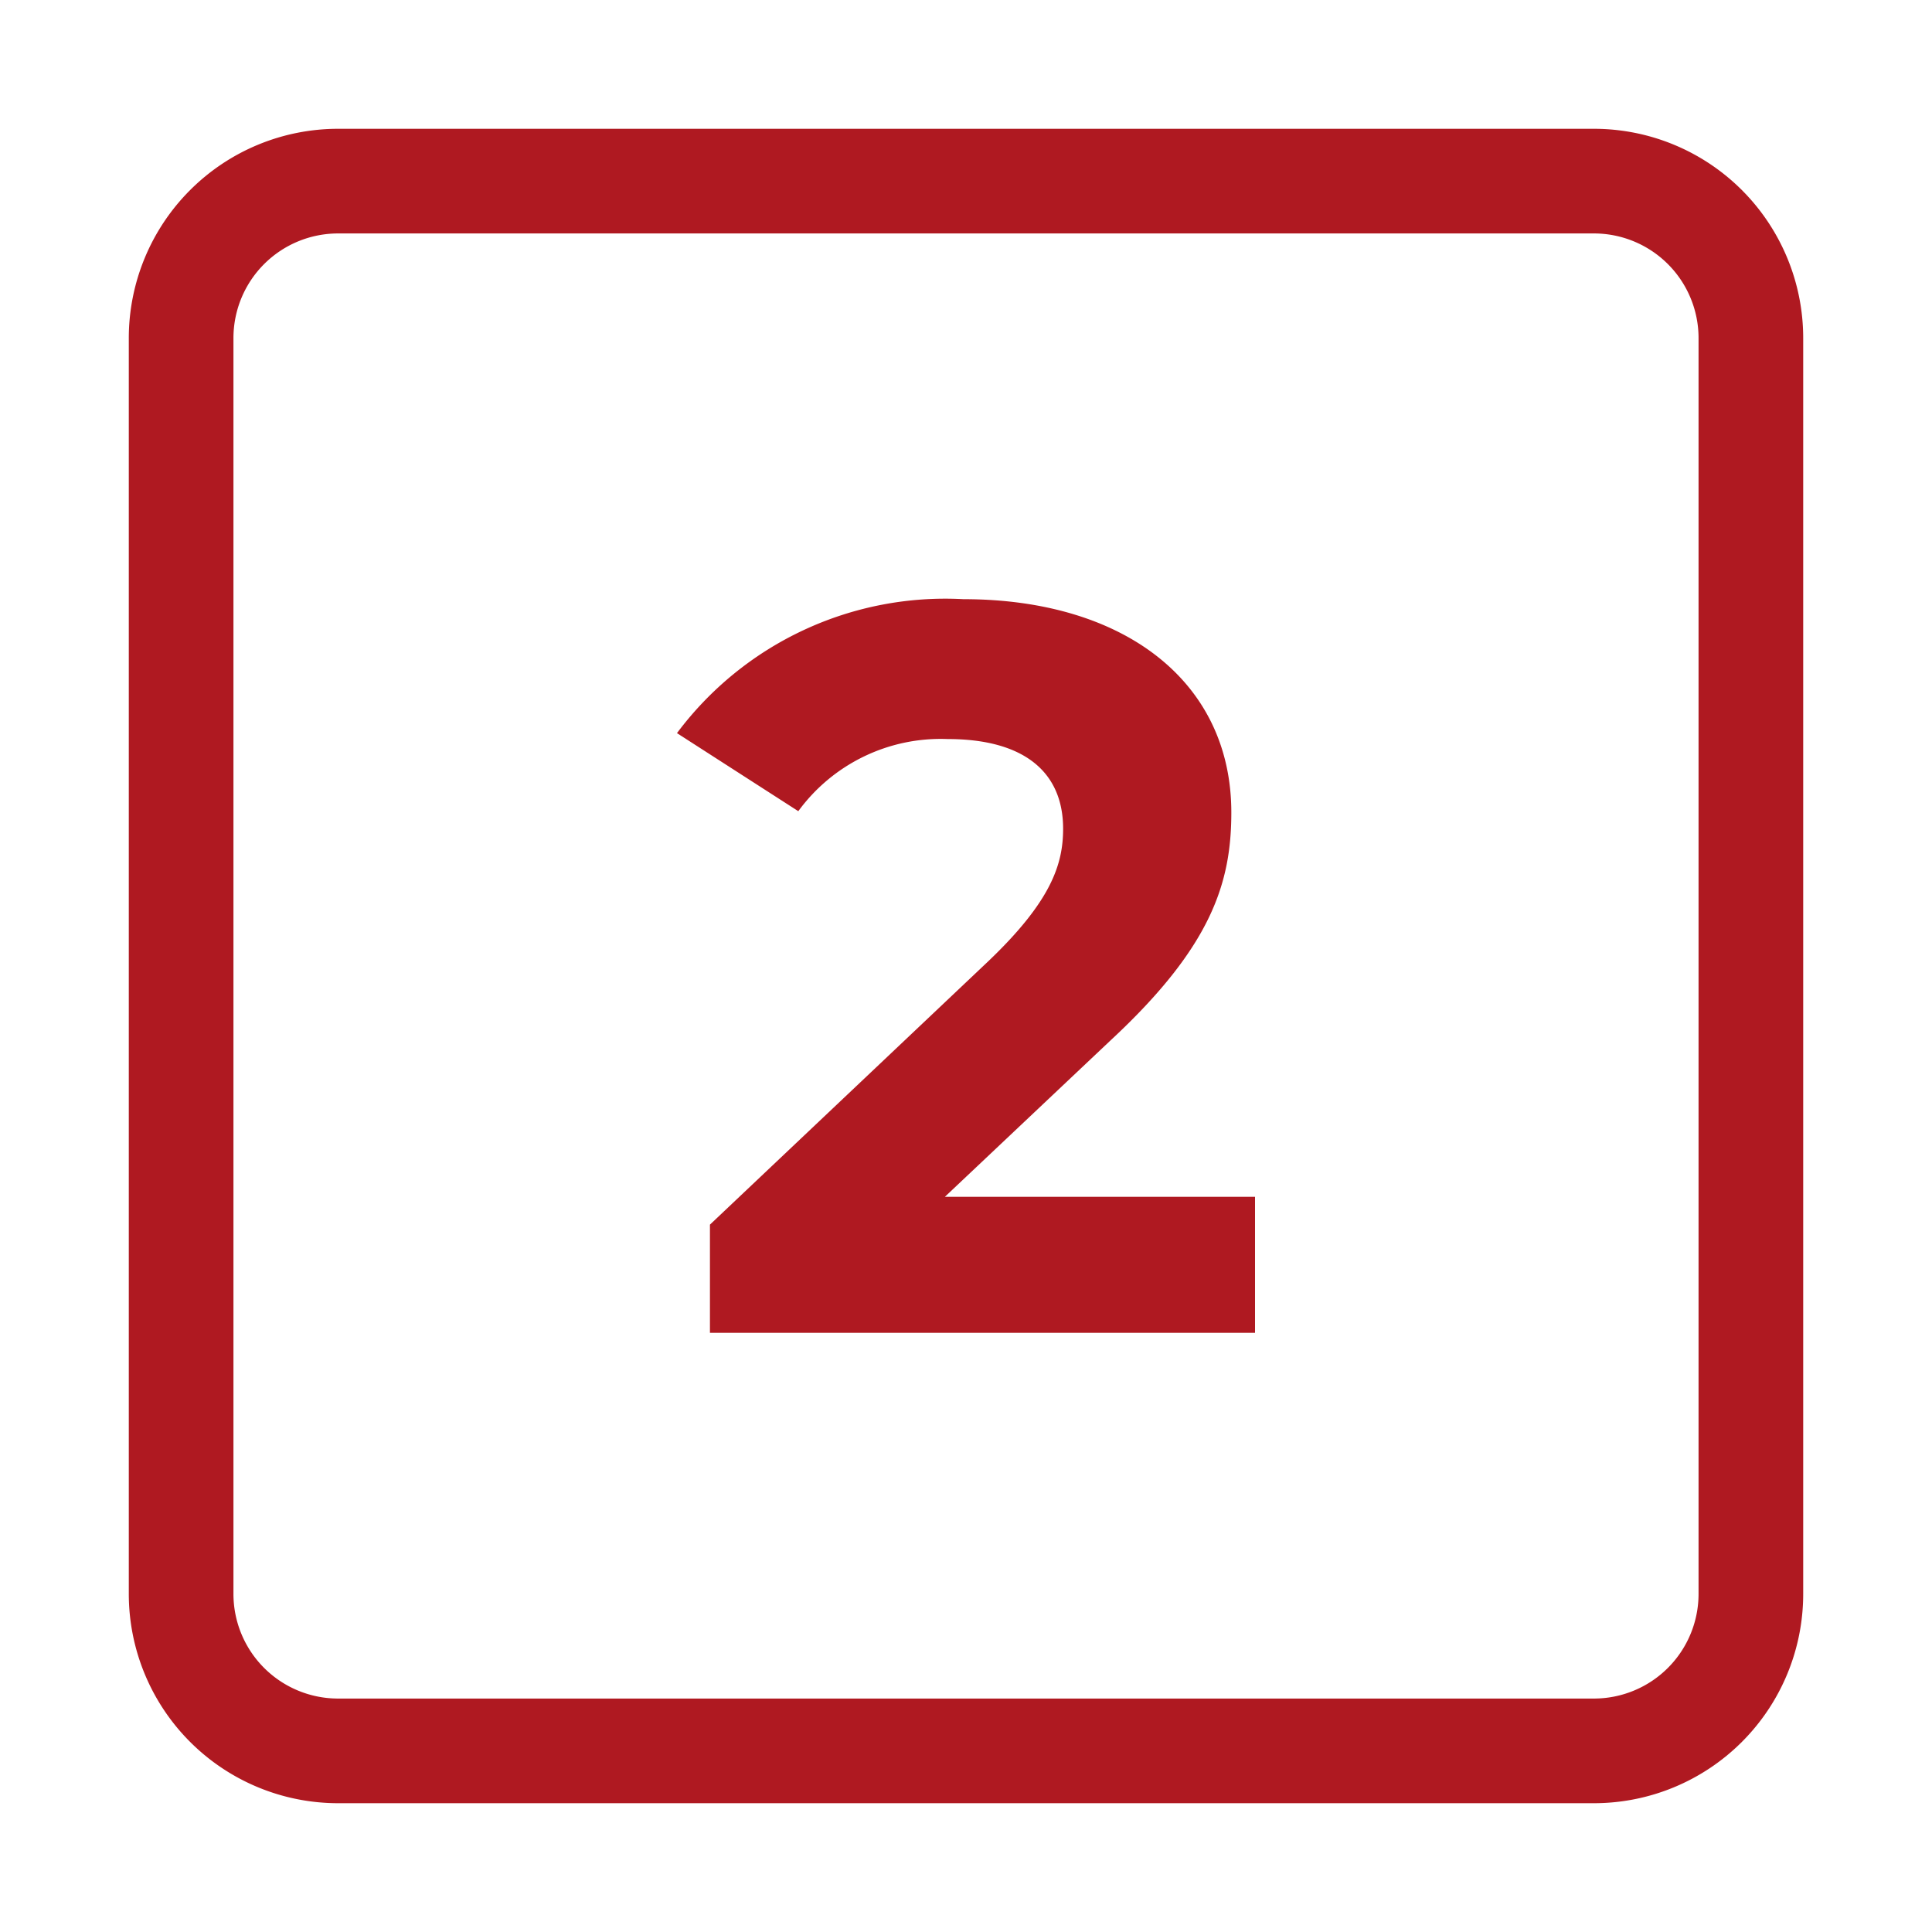 <svg id="icon_2" xmlns="http://www.w3.org/2000/svg" width="30" height="30" viewBox="0 0 30 30">
  <rect id="사각형_6" data-name="사각형 6" width="30" height="30" fill="none"/>
  <path id="ico_arr_next" d="M24.375,3.25A1.625,1.625,0,0,0,22.75,1.625H3.25A1.625,1.625,0,0,0,1.625,3.25v19.5A1.625,1.625,0,0,0,3.25,24.375h19.5a1.625,1.625,0,0,0,1.625-1.625ZM0,3.25A3.25,3.25,0,0,1,3.25,0h19.5A3.25,3.25,0,0,1,26,3.25v19.5A3.25,3.25,0,0,1,22.75,26H3.25A3.25,3.25,0,0,1,0,22.75Z" transform="translate(2 2)" fill="#af1921" fill-rule="evenodd"/>
  <path id="패스_35" data-name="패스 35" d="M4.176-2.112,6.752-4.544C8.32-6,8.624-6.992,8.624-8.08c0-2.032-1.664-3.312-4.16-3.312A5.2,5.2,0,0,0,.016-9.312L1.9-8.1a2.739,2.739,0,0,1,2.32-1.12c1.184,0,1.792.512,1.792,1.392,0,.544-.176,1.12-1.168,2.064L.528-1.68V0H8.992V-2.112Z" transform="translate(10.496 20.696)" fill="#af1921"/>
</svg>
